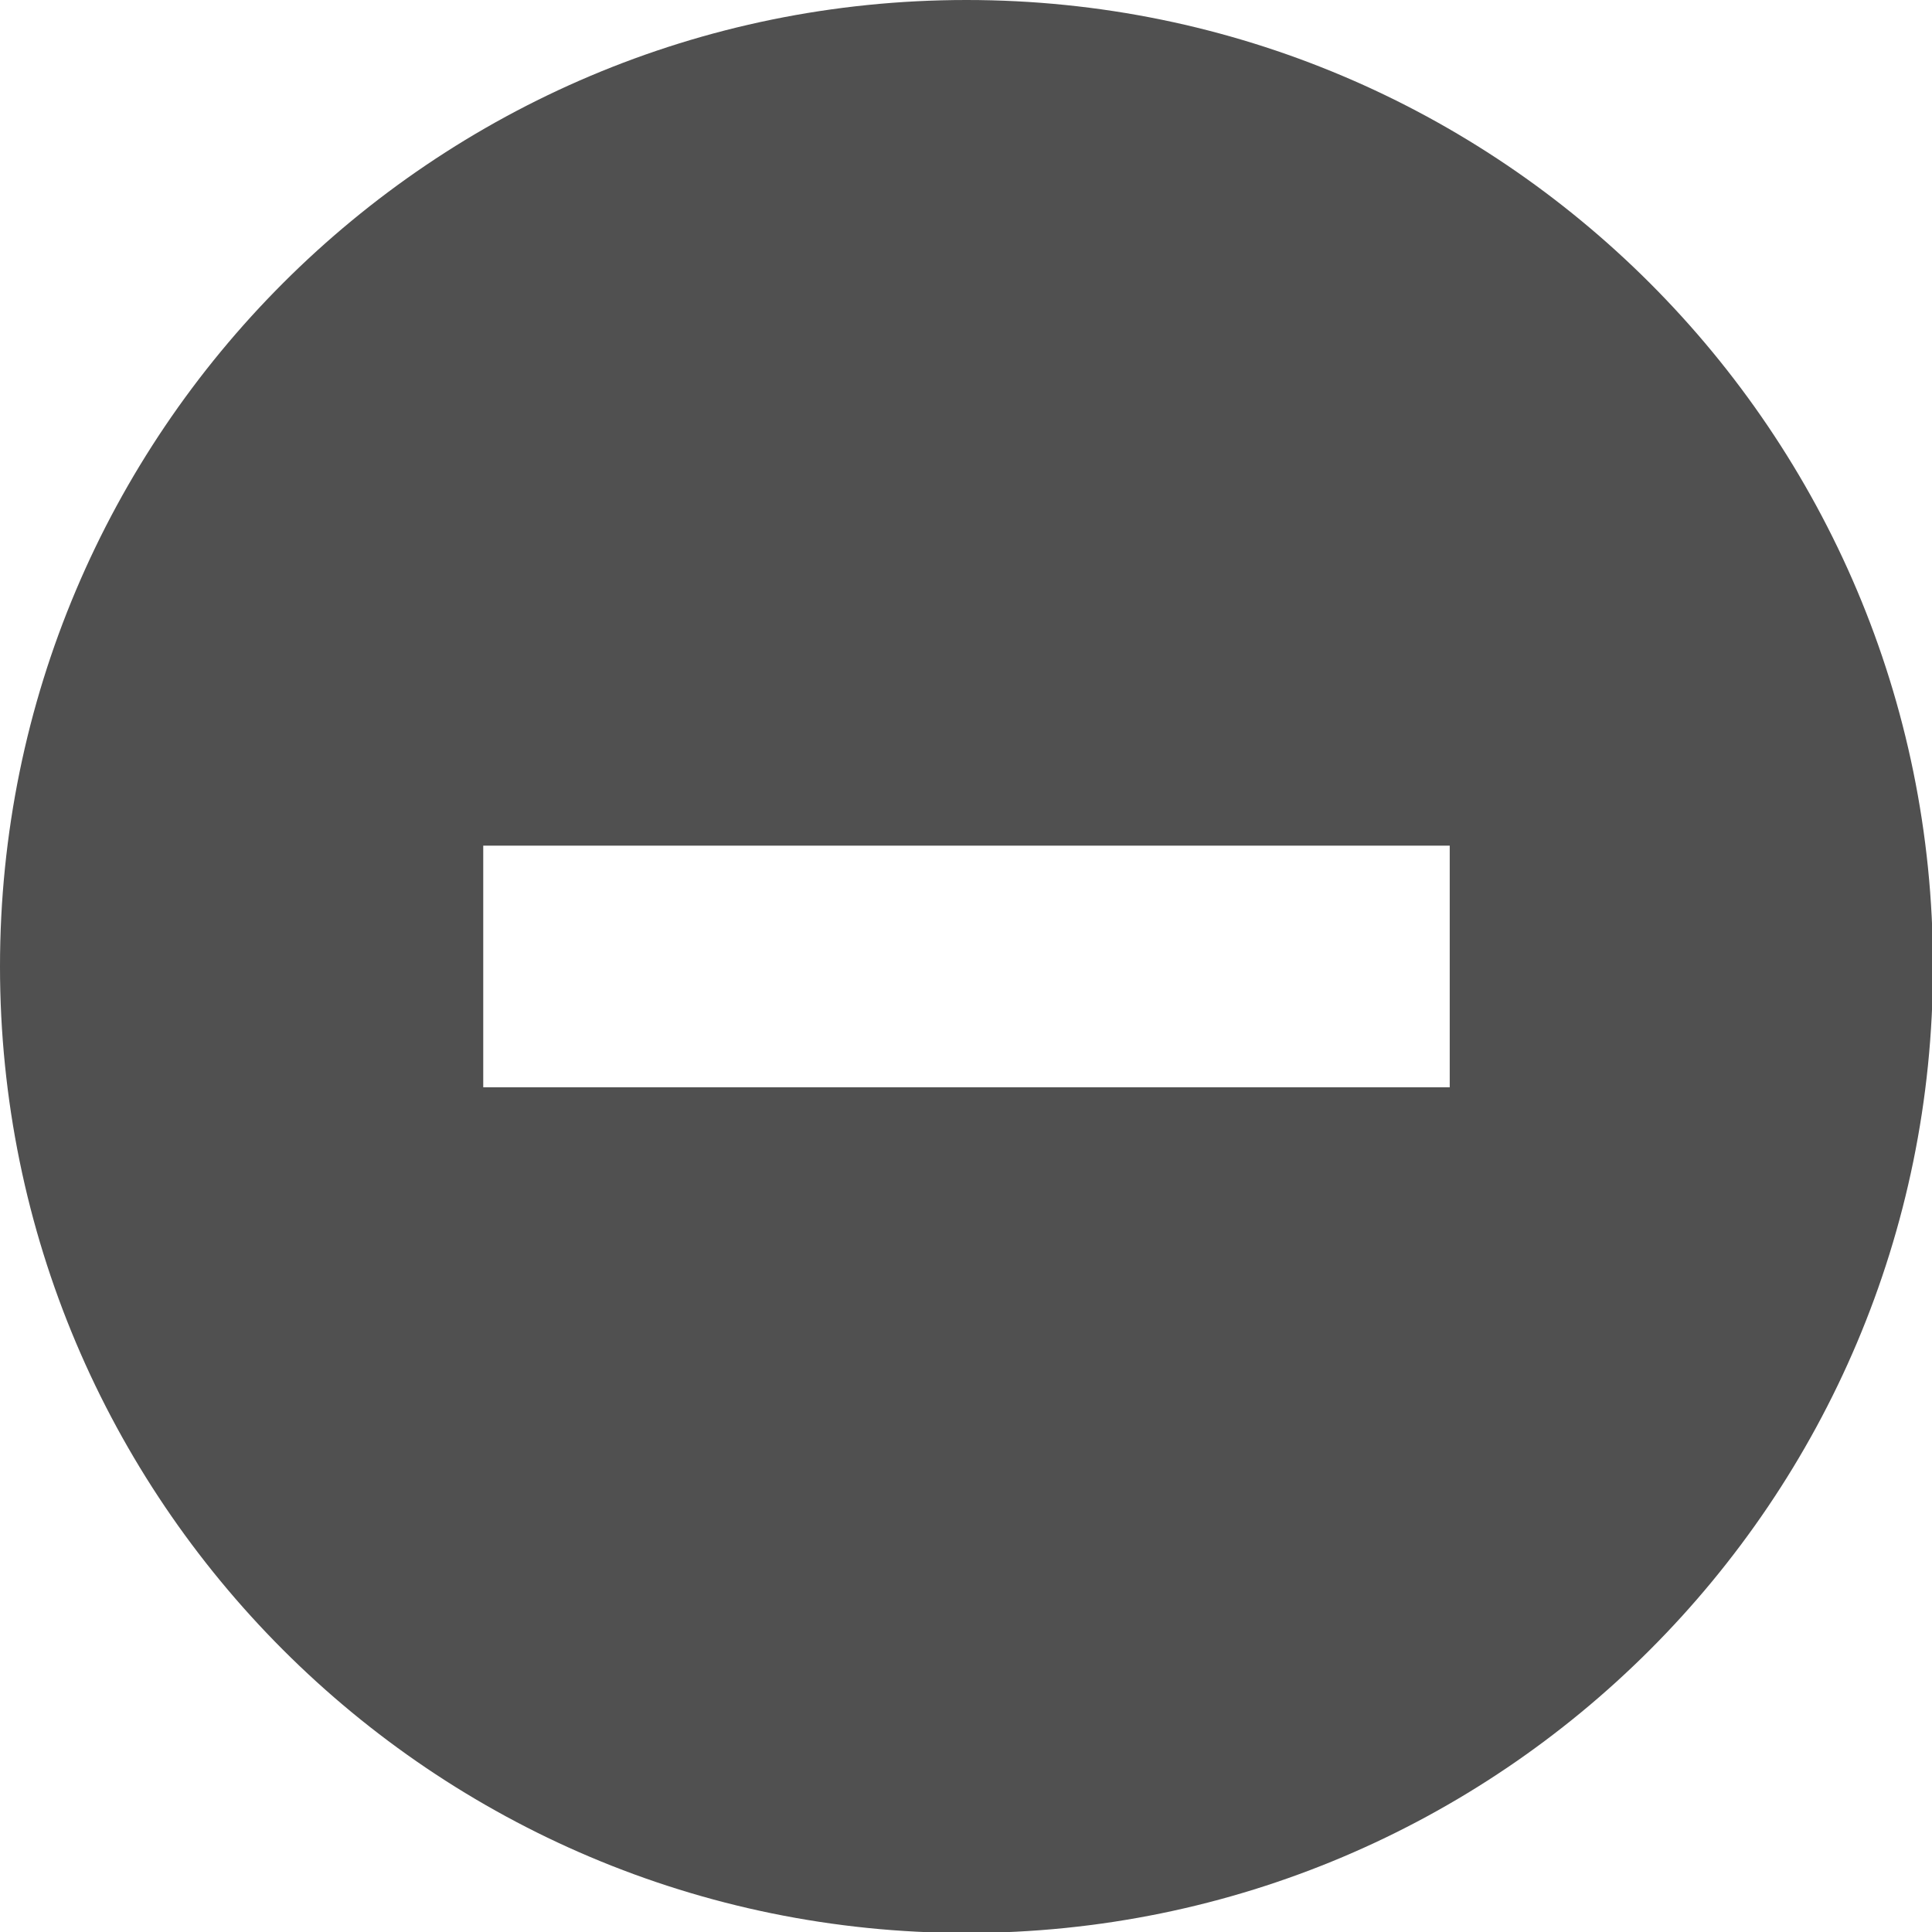 <?xml version="1.0" encoding="UTF-8" standalone="no"?>
<svg
   xmlns:dc="http://purl.org/dc/elements/1.1/"
   xmlns:cc="http://creativecommons.org/ns#"
   xmlns:rdf="http://www.w3.org/1999/02/22-rdf-syntax-ns#"
   xmlns:svg="http://www.w3.org/2000/svg"
   xmlns="http://www.w3.org/2000/svg"
   version="1.1"
   id="Layer_1"
   x="0px"
   y="0px"
   width="16"
   height="16"
   viewBox="0 0 16 16"
   enable-background="new 0 0 512 512"
   xml:space="preserve"><defs
     id="defs6235" /><g
     transform="scale(0.667,0.667)"
     id="g6779"
     style="fill:#505050;fill-opacity:1"><path
       style="clip-rule:evenodd;fill:#505050;fill-opacity:1;fill-rule:evenodd"
       id="path6231"
       d="M 12,0 C 5.372,0 0,5.373 0,12 0,18.627 5.372,24 12,24 18.627,24 24,18.627 24,12 24,5.373 18.627,0 12,0 Z m 6,13.5 -12,0 0,-3 12,0 0,3 z" /></g></svg>